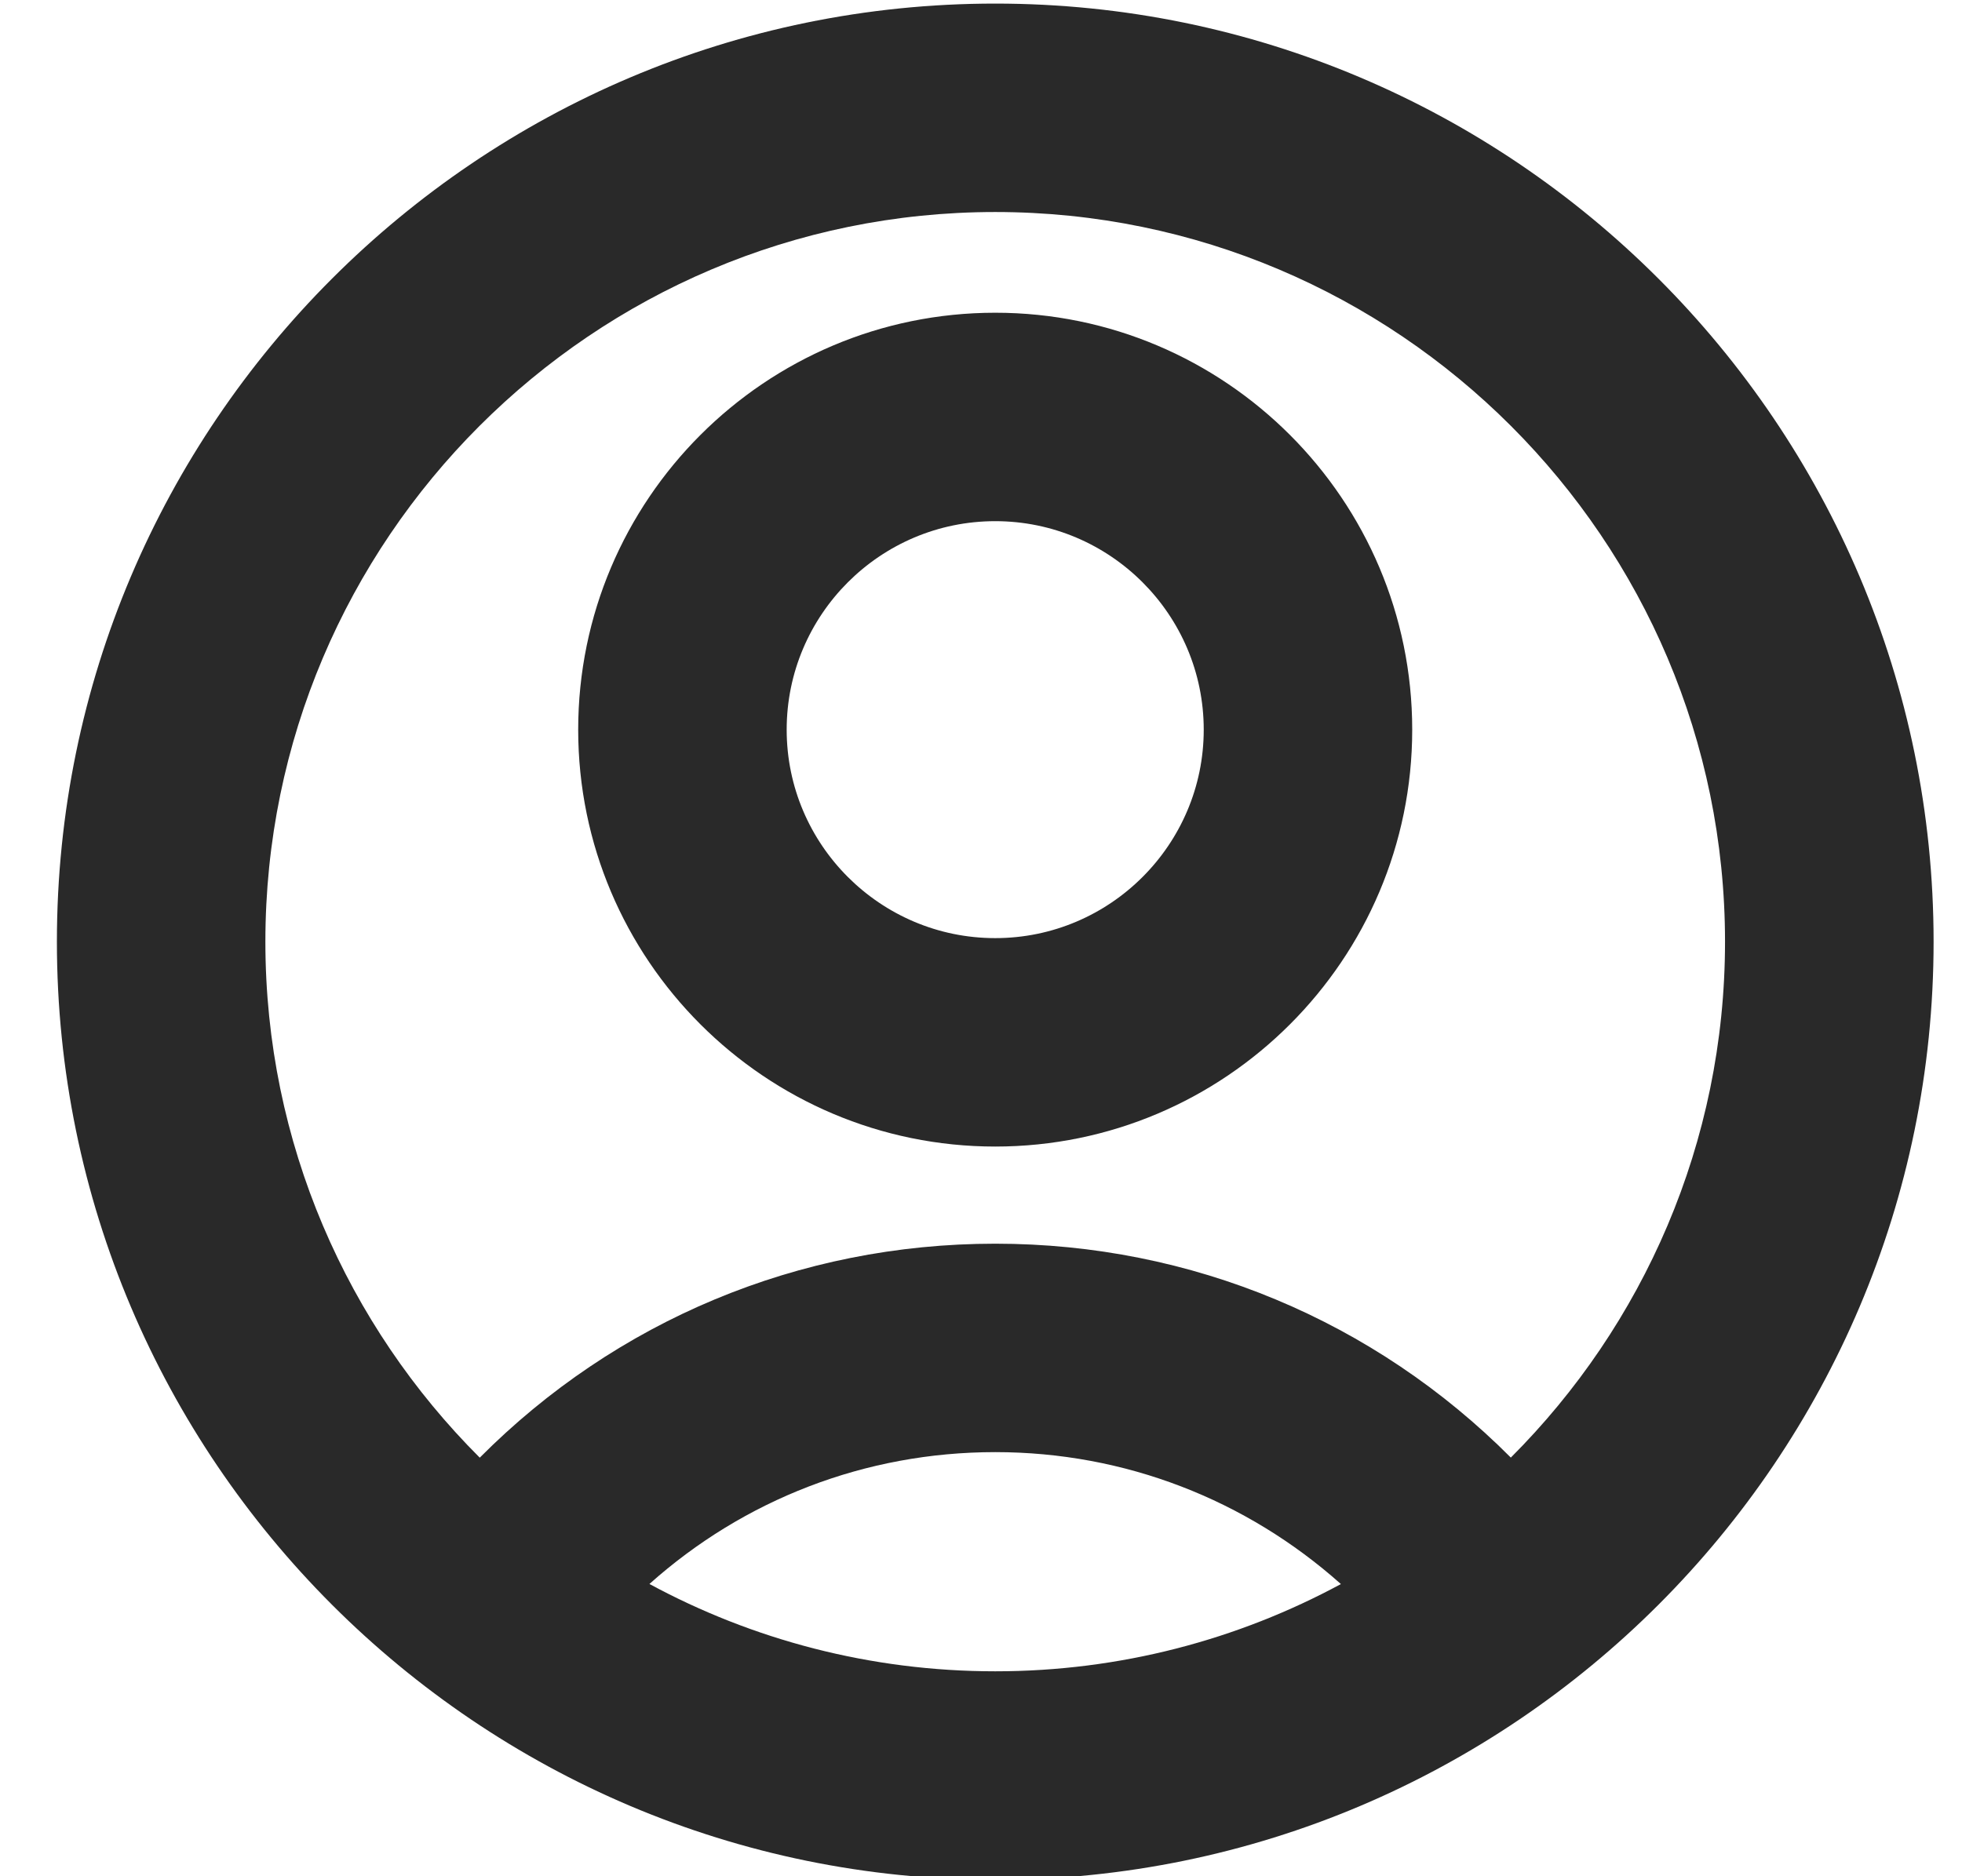 <svg width="23" height="22" viewBox="0 0 23 22" fill="none" xmlns="http://www.w3.org/2000/svg">
<g id="Frame" clip-path="url(#clip0_99_12204)">
<path id="iconFill" fill-rule="evenodd" clip-rule="evenodd" d="M11.667 3.667C8.97 3.667 6.778 5.859 6.778 8.556C6.778 11.252 8.97 13.444 11.667 13.444C14.363 13.444 16.555 11.252 16.555 8.556C16.555 5.859 14.363 3.667 11.667 3.667ZM11.667 11C10.319 11 9.222 9.903 9.222 8.556C9.222 7.208 10.319 6.111 11.667 6.111C13.014 6.111 14.111 7.208 14.111 8.556C14.111 9.903 13.014 11 11.667 11ZM11.667 0.042C5.601 0.042 0.667 4.976 0.667 11.042C0.667 17.108 5.601 22.042 11.667 22.042C17.732 22.042 22.667 17.108 22.667 11.042C22.667 4.976 17.732 0.042 11.667 0.042ZM7.613 18.573C8.72 17.584 10.142 17.027 11.667 17.027C13.187 17.027 14.61 17.585 15.719 18.574C14.512 19.226 13.132 19.597 11.667 19.597C10.201 19.597 8.82 19.226 7.613 18.573ZM17.711 17.091C16.114 15.489 13.969 14.583 11.667 14.583C9.36 14.583 7.218 15.49 5.624 17.092C4.072 15.542 3.111 13.402 3.111 11.042C3.111 6.325 6.95 2.486 11.667 2.486C16.384 2.486 20.222 6.325 20.222 11.042C20.222 13.401 19.261 15.541 17.711 17.091Z" fill="#292929"/>
</g>
<defs>
<clipPath id="clip0_99_12204">
<rect width="22" height="22" fill="white" transform="translate(0.667)"/>
</clipPath>
</defs>
</svg>
